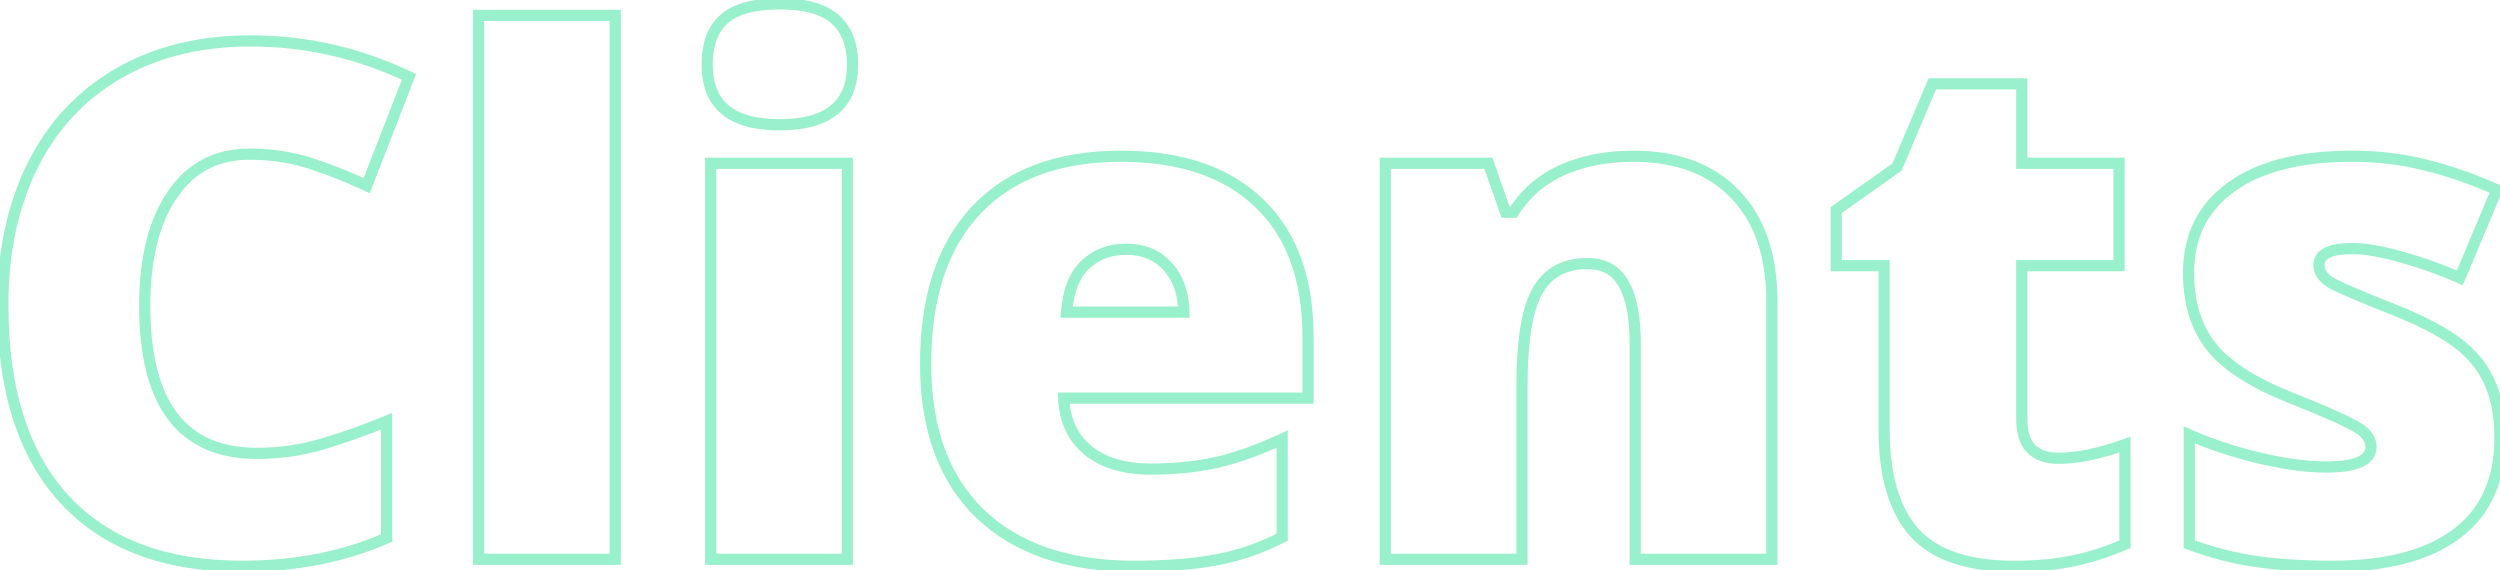 <svg width="447" height="102" viewBox="0 0 447 102" fill="none" xmlns="http://www.w3.org/2000/svg">
<path opacity="0.4" d="M30.812 34.812L31.637 35.379L31.639 35.375L30.812 34.812ZM57.688 79.375L57.403 78.416L57.688 79.375ZM69.125 75.312H70.125V73.817L68.743 74.388L69.125 75.312ZM69.125 96.188L69.53 97.102L70.125 96.838V96.188H69.125ZM11.5 89.25L10.763 89.926L10.765 89.928L11.5 89.25ZM5.812 29.625L4.918 29.178L4.916 29.182L5.812 29.625ZM21.188 13.125L21.686 13.992L21.688 13.991L21.188 13.125ZM73.125 13.75L74.057 14.113L74.394 13.247L73.555 12.847L73.125 13.75ZM65.562 33.188L65.138 34.093L66.106 34.547L66.494 33.55L65.562 33.188ZM44.562 26.562C38.358 26.562 33.465 29.141 29.986 34.25L31.639 35.375C34.743 30.817 39.017 28.562 44.562 28.562V26.562ZM29.988 34.246C26.541 39.264 24.875 46.115 24.875 54.688H26.875C26.875 46.344 28.501 39.944 31.637 35.379L29.988 34.246ZM24.875 54.688C24.875 63.578 26.561 70.428 30.095 75.074C33.668 79.772 39.011 82.062 45.938 82.062V80.062C39.489 80.062 34.801 77.957 31.686 73.863C28.533 69.718 26.875 63.381 26.875 54.688H24.875ZM45.938 82.062C50.073 82.062 54.086 81.487 57.972 80.334L57.403 78.416C53.706 79.513 49.885 80.062 45.938 80.062V82.062ZM57.972 80.334C61.798 79.198 65.643 77.833 69.507 76.237L68.743 74.388C64.94 75.959 61.16 77.302 57.403 78.416L57.972 80.334ZM68.125 75.312V96.188H70.125V75.312H68.125ZM68.72 95.273C61.241 98.584 52.757 100.25 43.25 100.25V102.25C52.993 102.25 61.759 100.541 69.53 97.102L68.72 95.273ZM43.25 100.25C29.658 100.25 19.373 96.315 12.235 88.572L10.765 89.928C18.377 98.185 29.259 102.25 43.25 102.25V100.25ZM12.237 88.574C5.13 80.82 1.5 69.536 1.5 54.562H-0.5C-0.5 69.839 3.204 81.68 10.763 89.926L12.237 88.574ZM1.5 54.562C1.5 45.23 3.247 37.074 6.709 30.068L4.916 29.182C1.295 36.509 -0.5 44.978 -0.5 54.562H1.5ZM6.707 30.072C10.206 23.073 15.197 17.723 21.686 13.992L20.689 12.258C13.845 16.194 8.585 21.843 4.918 29.178L6.707 30.072ZM21.688 13.991C28.22 10.217 35.917 8.312 44.812 8.312V6.312C35.625 6.312 27.572 8.283 20.687 12.259L21.688 13.991ZM44.812 8.312C54.537 8.312 63.828 10.424 72.695 14.653L73.555 12.847C64.422 8.492 54.838 6.312 44.812 6.312V8.312ZM72.193 13.387L64.631 32.825L66.494 33.55L74.057 14.113L72.193 13.387ZM65.987 32.282C62.575 30.682 59.161 29.332 55.743 28.235L55.132 30.14C58.464 31.209 61.8 32.527 65.138 34.093L65.987 32.282ZM55.743 28.235C52.261 27.117 48.532 26.562 44.562 26.562V28.562C48.343 28.562 51.864 29.091 55.132 30.14L55.743 28.235ZM110 100V101H111V100H110ZM85.562 100H84.562V101H85.562V100ZM85.562 2.75V1.75H84.562V2.75H85.562ZM110 2.75H111V1.75H110V2.75ZM110 99H85.562V101H110V99ZM86.562 100V2.75H84.562V100H86.562ZM85.562 3.75H110V1.75H85.562V3.75ZM109 2.75V100H111V2.75H109ZM151.5 100V101H152.5V100H151.5ZM127.062 100H126.062V101H127.062V100ZM127.062 29.188V28.188H126.062V29.188H127.062ZM151.5 29.188H152.5V28.188H151.5V29.188ZM149.312 3.438L148.652 4.188L149.312 3.438ZM151.5 99H127.062V101H151.5V99ZM128.062 100V29.188H126.062V100H128.062ZM127.062 30.188H151.5V28.188H127.062V30.188ZM150.5 29.188V100H152.5V29.188H150.5ZM127.438 11.562C127.438 8.078 128.403 5.668 130.16 4.127L128.84 2.623C126.514 4.665 125.438 7.714 125.438 11.562H127.438ZM130.16 4.127C131.931 2.573 134.925 1.688 139.375 1.688V-0.312C134.742 -0.312 131.153 0.594 128.84 2.623L130.16 4.127ZM139.375 1.688C143.818 1.688 146.836 2.591 148.652 4.188L149.973 2.687C147.622 0.618 144.015 -0.312 139.375 -0.312V1.688ZM148.652 4.188C150.46 5.78 151.438 8.177 151.438 11.562H153.438C153.438 7.781 152.331 4.762 149.973 2.687L148.652 4.188ZM151.438 11.562C151.438 14.935 150.422 17.301 148.536 18.853C146.613 20.436 143.617 21.312 139.375 21.312V23.312C143.841 23.312 147.377 22.398 149.807 20.397C152.275 18.366 153.438 15.357 153.438 11.562H151.438ZM139.375 21.312C135.176 21.312 132.213 20.436 130.311 18.856C128.444 17.305 127.438 14.938 127.438 11.562H125.438C125.438 15.354 126.587 18.362 129.033 20.394C131.443 22.397 134.949 23.312 139.375 23.312V21.312ZM175.25 91.875L174.554 92.594L174.559 92.598L175.25 91.875ZM174.562 37.562L175.288 38.25L175.291 38.248L174.562 37.562ZM225.125 36.312L224.431 37.032L224.436 37.038L225.125 36.312ZM233.875 71.188V72.188H234.875V71.188H233.875ZM190.188 71.188V70.188H189.145L189.188 71.23L190.188 71.188ZM194.5 80.5L193.861 81.269L193.867 81.274L194.5 80.5ZM217.5 82.688L217.716 83.664L217.724 83.662L217.5 82.688ZM229.25 78.5H230.25V76.932L228.828 77.593L229.25 78.5ZM229.25 96.062L229.705 96.953L230.25 96.675V96.062H229.25ZM194.062 47.312L194.745 48.043L194.746 48.042L194.062 47.312ZM190.688 55.812L189.691 55.727L189.598 56.812H190.688V55.812ZM211.688 55.812V56.812H212.712L212.687 55.788L211.688 55.812ZM208.75 47.625L208.006 48.293L208.013 48.301L208.75 47.625ZM202.75 100.25C191.135 100.25 182.245 97.175 175.941 91.152L174.559 92.598C181.338 99.075 190.782 102.25 202.75 102.25V100.25ZM175.945 91.156C169.691 85.102 166.5 76.455 166.5 65.062H164.5C164.5 76.837 167.809 86.064 174.555 92.594L175.945 91.156ZM166.5 65.062C166.5 53.266 169.478 44.381 175.288 38.25L173.837 36.875C167.563 43.494 164.5 52.942 164.5 65.062H166.5ZM175.291 38.248C181.095 32.083 189.425 28.938 200.438 28.938V26.938C189.033 26.938 180.113 30.208 173.834 36.877L175.291 38.248ZM200.438 28.938C210.932 28.938 218.88 31.681 224.431 37.032L225.819 35.593C219.787 29.777 211.276 26.938 200.438 26.938V28.938ZM224.436 37.038C230.016 42.338 232.875 50.042 232.875 60.312H234.875C234.875 49.666 231.901 41.37 225.814 35.587L224.436 37.038ZM232.875 60.312V71.188H234.875V60.312H232.875ZM233.875 70.188H190.188V72.188H233.875V70.188ZM189.188 71.23C189.365 75.431 190.907 78.815 193.861 81.269L195.139 79.731C192.677 77.685 191.343 74.861 191.187 71.145L189.188 71.23ZM193.867 81.274C196.846 83.712 200.824 84.875 205.688 84.875V82.875C201.135 82.875 197.654 81.788 195.133 79.726L193.867 81.274ZM205.688 84.875C210.04 84.875 214.051 84.474 217.716 83.664L217.284 81.711C213.783 82.485 209.919 82.875 205.688 82.875V84.875ZM217.724 83.662C221.432 82.81 225.415 81.388 229.672 79.407L228.828 77.593C224.668 79.529 220.818 80.898 217.276 81.713L217.724 83.662ZM228.25 78.5V96.062H230.25V78.5H228.25ZM228.795 95.172C225.045 97.088 221.179 98.41 217.194 99.141L217.556 101.109C221.738 100.34 225.788 98.954 229.705 96.953L228.795 95.172ZM217.194 99.141C213.188 99.877 208.376 100.25 202.75 100.25V102.25C208.457 102.25 213.396 101.873 217.556 101.109L217.194 99.141ZM201.312 43.562C198.204 43.562 195.537 44.562 193.379 46.583L194.746 48.042C196.505 46.396 198.671 45.562 201.312 45.562V43.562ZM193.38 46.582C191.212 48.608 190.036 51.722 189.691 55.727L191.684 55.898C192.006 52.153 193.079 49.6 194.745 48.043L193.38 46.582ZM190.688 56.812H211.688V54.812H190.688V56.812ZM212.687 55.788C212.599 52.188 211.561 49.208 209.487 46.949L208.013 48.301C209.689 50.126 210.609 52.604 210.688 55.837L212.687 55.788ZM209.494 46.957C207.444 44.674 204.678 43.562 201.312 43.562V45.562C204.197 45.562 206.39 46.493 208.006 48.293L209.494 46.957ZM292.375 100H291.375V101H292.375V100ZM290.312 50.75L289.437 51.233L289.442 51.242L289.447 51.251L290.312 50.75ZM272.125 100V101H273.125V100H272.125ZM247.688 100H246.688V101H247.688V100ZM247.688 29.188V28.188H246.688V29.188H247.688ZM266.125 29.188L267.069 28.857L266.834 28.188H266.125V29.188ZM269.188 37.938L268.244 38.268L268.478 38.938H269.188V37.938ZM270.625 37.938V38.938H271.179L271.473 38.468L270.625 37.938ZM279.25 30.438L278.84 29.525L278.836 29.527L279.25 30.438ZM310.25 34.75L309.526 35.44L309.53 35.444L310.25 34.75ZM316.812 100V101H317.812V100H316.812ZM293.375 100V61.375H291.375V100H293.375ZM293.375 61.375C293.375 56.601 292.684 52.849 291.178 50.249L289.447 51.251C290.691 53.401 291.375 56.732 291.375 61.375H293.375ZM291.188 50.267C289.661 47.499 287.138 46.125 283.812 46.125V48.125C286.487 48.125 288.298 49.168 289.437 51.233L291.188 50.267ZM283.812 46.125C279.367 46.125 276.031 47.932 274.001 51.576L275.749 52.549C277.386 49.609 280.008 48.125 283.812 48.125V46.125ZM274.001 51.576C272.034 55.108 271.125 60.981 271.125 69H273.125C273.125 61.019 274.049 55.6 275.749 52.549L274.001 51.576ZM271.125 69V100H273.125V69H271.125ZM272.125 99H247.688V101H272.125V99ZM248.688 100V29.188H246.688V100H248.688ZM247.688 30.188H266.125V28.188H247.688V30.188ZM265.181 29.518L268.244 38.268L270.131 37.607L267.069 28.857L265.181 29.518ZM269.188 38.938H270.625V36.938H269.188V38.938ZM271.473 38.468C273.449 35.305 276.171 32.935 279.664 31.348L278.836 29.527C274.995 31.273 271.967 33.903 269.777 37.407L271.473 38.468ZM279.66 31.35C283.218 29.75 287.325 28.938 292 28.938V26.938C287.092 26.938 282.698 27.791 278.84 29.525L279.66 31.35ZM292 28.938C299.632 28.938 305.426 31.143 309.526 35.44L310.974 34.06C306.407 29.273 300.035 26.938 292 26.938V28.938ZM309.53 35.444C313.675 39.747 315.812 45.864 315.812 53.938H317.812C317.812 45.511 315.575 38.836 310.97 34.056L309.53 35.444ZM315.812 53.938V100H317.812V53.938H315.812ZM316.812 99H292.375V101H316.812V99ZM379.938 79.5H380.938V78.085L379.603 78.558L379.938 79.5ZM379.938 97.312L380.333 98.231L380.938 97.971V97.312H379.938ZM370.5 100.312L370.309 99.331L370.301 99.332L370.293 99.334L370.5 100.312ZM342.312 95.25L341.568 95.918L341.572 95.921L342.312 95.25ZM336.875 47.5H337.875V46.5H336.875V47.5ZM328.312 47.5H327.312V48.5H328.312V47.5ZM328.312 37.562L327.735 36.746L327.312 37.045V37.562H328.312ZM339.188 29.875L339.765 30.692L339.997 30.527L340.108 30.266L339.188 29.875ZM345.5 15V14H344.838L344.579 14.609L345.5 15ZM361.5 15H362.5V14H361.5V15ZM361.5 29.188H360.5V30.188H361.5V29.188ZM378.875 29.188H379.875V28.188H378.875V29.188ZM378.875 47.5V48.5H379.875V47.5H378.875ZM361.5 47.5V46.5H360.5V47.5H361.5ZM368.125 82.938C371.571 82.938 375.627 82.089 380.272 80.442L379.603 78.558C375.081 80.161 371.262 80.938 368.125 80.938V82.938ZM378.938 79.5V97.312H380.938V79.5H378.938ZM379.542 96.394C376.305 97.787 373.228 98.763 370.309 99.331L370.691 101.294C373.772 100.695 376.986 99.671 380.333 98.231L379.542 96.394ZM370.293 99.334C367.421 99.941 364.014 100.25 360.062 100.25V102.25C364.111 102.25 367.663 101.934 370.707 101.291L370.293 99.334ZM360.062 100.25C351.99 100.25 346.409 98.281 343.053 94.579L341.572 95.921C345.466 100.219 351.719 102.25 360.062 102.25V100.25ZM343.057 94.582C339.665 90.801 337.875 84.901 337.875 76.688H335.875C335.875 85.14 337.71 91.616 341.568 95.918L343.057 94.582ZM337.875 76.688V47.5H335.875V76.688H337.875ZM336.875 46.5H328.312V48.5H336.875V46.5ZM329.312 47.5V37.562H327.312V47.5H329.312ZM328.89 38.379L339.765 30.692L338.61 29.058L327.735 36.746L328.89 38.379ZM340.108 30.266L346.421 15.391L344.579 14.609L338.267 29.484L340.108 30.266ZM345.5 16H361.5V14H345.5V16ZM360.5 15V29.188H362.5V15H360.5ZM361.5 30.188H378.875V28.188H361.5V30.188ZM377.875 29.188V47.5H379.875V29.188H377.875ZM378.875 46.5H361.5V48.5H378.875V46.5ZM360.5 47.5V75.062H362.5V47.5H360.5ZM360.5 75.062C360.5 77.499 361.087 79.512 362.436 80.913C363.792 82.32 365.753 82.938 368.125 82.938V80.938C366.08 80.938 364.728 80.409 363.876 79.525C363.018 78.634 362.5 77.209 362.5 75.062H360.5ZM403.312 100.375L403.461 99.386L403.451 99.385L403.312 100.375ZM391.438 97.312H390.438V98.008L391.09 98.25L391.438 97.312ZM391.438 77.75L391.84 76.835L390.438 76.218V77.75H391.438ZM403.875 81.875L403.641 82.847L403.643 82.848L403.875 81.875ZM421.688 76.562L421.122 77.387L421.135 77.396L421.149 77.405L421.688 76.562ZM408.812 70.812L408.433 71.738L408.443 71.742L408.812 70.812ZM395.188 61.75L394.39 62.353L394.393 62.358L395.188 61.75ZM398.938 33.438L399.522 34.248L398.938 33.438ZM433.625 29.5L433.378 30.469L433.389 30.472L433.625 29.5ZM446.438 33.938L447.359 34.325L447.74 33.421L446.843 33.023L446.438 33.938ZM439.812 49.688L439.403 50.6L440.337 51.019L440.734 50.075L439.812 49.688ZM429.5 46L429.224 46.961L429.234 46.964L429.5 46ZM416.688 50.5L416.151 51.344L416.165 51.353L416.18 51.362L416.688 50.5ZM428.812 55.688L429.193 54.763L429.186 54.76L429.179 54.757L428.812 55.688ZM439.875 61.688L439.245 62.465L439.252 62.47L439.875 61.688ZM445.25 68.625L444.329 69.014L444.332 69.022L444.336 69.031L445.25 68.625ZM446 78.25C446 85.581 443.519 90.986 438.65 94.638L439.85 96.237C445.314 92.139 448 86.086 448 78.25H446ZM438.65 94.638C433.723 98.332 426.553 100.25 417 100.25V102.25C426.781 102.25 434.443 100.293 439.85 96.237L438.65 94.638ZM417 100.25C411.784 100.25 407.274 99.96 403.461 99.386L403.164 101.364C407.101 101.957 411.716 102.25 417 102.25V100.25ZM403.451 99.385C399.654 98.854 395.766 97.852 391.785 96.375L391.09 98.25C395.192 99.773 399.221 100.813 403.174 101.365L403.451 99.385ZM392.438 97.312V77.75H390.438V97.312H392.438ZM391.035 78.665C394.887 80.359 399.09 81.752 403.641 82.847L404.109 80.903C399.66 79.832 395.571 78.475 391.84 76.835L391.035 78.665ZM403.643 82.848C408.238 83.944 412.36 84.5 416 84.5V82.5C412.557 82.5 408.595 81.973 404.107 80.902L403.643 82.848ZM416 84.5C418.691 84.5 420.848 84.198 422.369 83.503C423.141 83.151 423.792 82.677 424.249 82.05C424.715 81.413 424.938 80.674 424.938 79.875H422.938C422.938 80.284 422.83 80.603 422.634 80.871C422.43 81.151 422.088 81.433 421.538 81.684C420.412 82.198 418.601 82.5 416 82.5V84.5ZM424.938 79.875C424.938 78.151 423.881 76.777 422.226 75.72L421.149 77.405C422.494 78.265 422.938 79.099 422.938 79.875H424.938ZM422.253 75.738C421.439 75.18 419.922 74.417 417.783 73.462C415.619 72.496 412.75 71.302 409.182 69.883L408.443 71.742C412 73.156 414.839 74.338 416.967 75.288C419.12 76.249 420.478 76.945 421.122 77.387L422.253 75.738ZM409.192 69.887C402.761 67.249 398.408 64.313 395.982 61.142L394.393 62.358C397.133 65.937 401.864 69.043 408.433 71.738L409.192 69.887ZM395.985 61.147C393.559 57.939 392.312 53.851 392.312 48.812H390.312C390.312 54.19 391.649 58.728 394.39 62.353L395.985 61.147ZM392.312 48.812C392.312 42.531 394.715 37.716 399.522 34.248L398.353 32.627C392.993 36.492 390.312 41.927 390.312 48.812H392.312ZM399.522 34.248C404.371 30.751 411.322 28.938 420.5 28.938V26.938C411.095 26.938 403.67 28.791 398.353 32.627L399.522 34.248ZM420.5 28.938C425.092 28.938 429.383 29.45 433.378 30.469L433.872 28.531C429.7 27.467 425.241 26.938 420.5 26.938V28.938ZM433.389 30.472C437.449 31.456 441.663 32.914 446.032 34.852L446.843 33.023C442.379 31.044 438.051 29.544 433.861 28.528L433.389 30.472ZM445.516 33.55L438.891 49.3L440.734 50.075L447.359 34.325L445.516 33.55ZM440.222 48.775C436.923 47.295 433.437 46.049 429.766 45.036L429.234 46.964C432.813 47.951 436.202 49.163 439.403 50.6L440.222 48.775ZM429.776 45.039C426.111 43.986 423.051 43.438 420.625 43.438V45.438C422.783 45.438 425.639 45.931 429.224 46.961L429.776 45.039ZM420.625 43.438C418.575 43.438 416.892 43.683 415.685 44.274C415.068 44.576 414.543 44.984 414.173 45.527C413.799 46.077 413.625 46.706 413.625 47.375H415.625C415.625 47.065 415.701 46.837 415.827 46.653C415.957 46.461 416.182 46.258 416.565 46.07C417.358 45.681 418.675 45.438 420.625 45.438V43.438ZM413.625 47.375C413.625 49.04 414.599 50.356 416.151 51.344L417.224 49.656C416.026 48.894 415.625 48.127 415.625 47.375H413.625ZM416.18 51.362C417.681 52.245 421.811 54.005 428.446 56.618L429.179 54.757C422.481 52.12 418.527 50.422 417.195 49.638L416.18 51.362ZM428.432 56.612C433.355 58.639 436.939 60.596 439.245 62.464L440.505 60.911C437.977 58.863 434.186 56.819 429.193 54.763L428.432 56.612ZM439.252 62.47C441.591 64.333 443.274 66.514 444.329 69.014L446.171 68.236C444.976 65.403 443.076 62.959 440.498 60.905L439.252 62.47ZM444.336 69.031C445.431 71.494 446 74.556 446 78.25H448C448 74.361 447.402 71.006 446.164 68.219L444.336 69.031Z" fill="#00DB81"/>
</svg>
